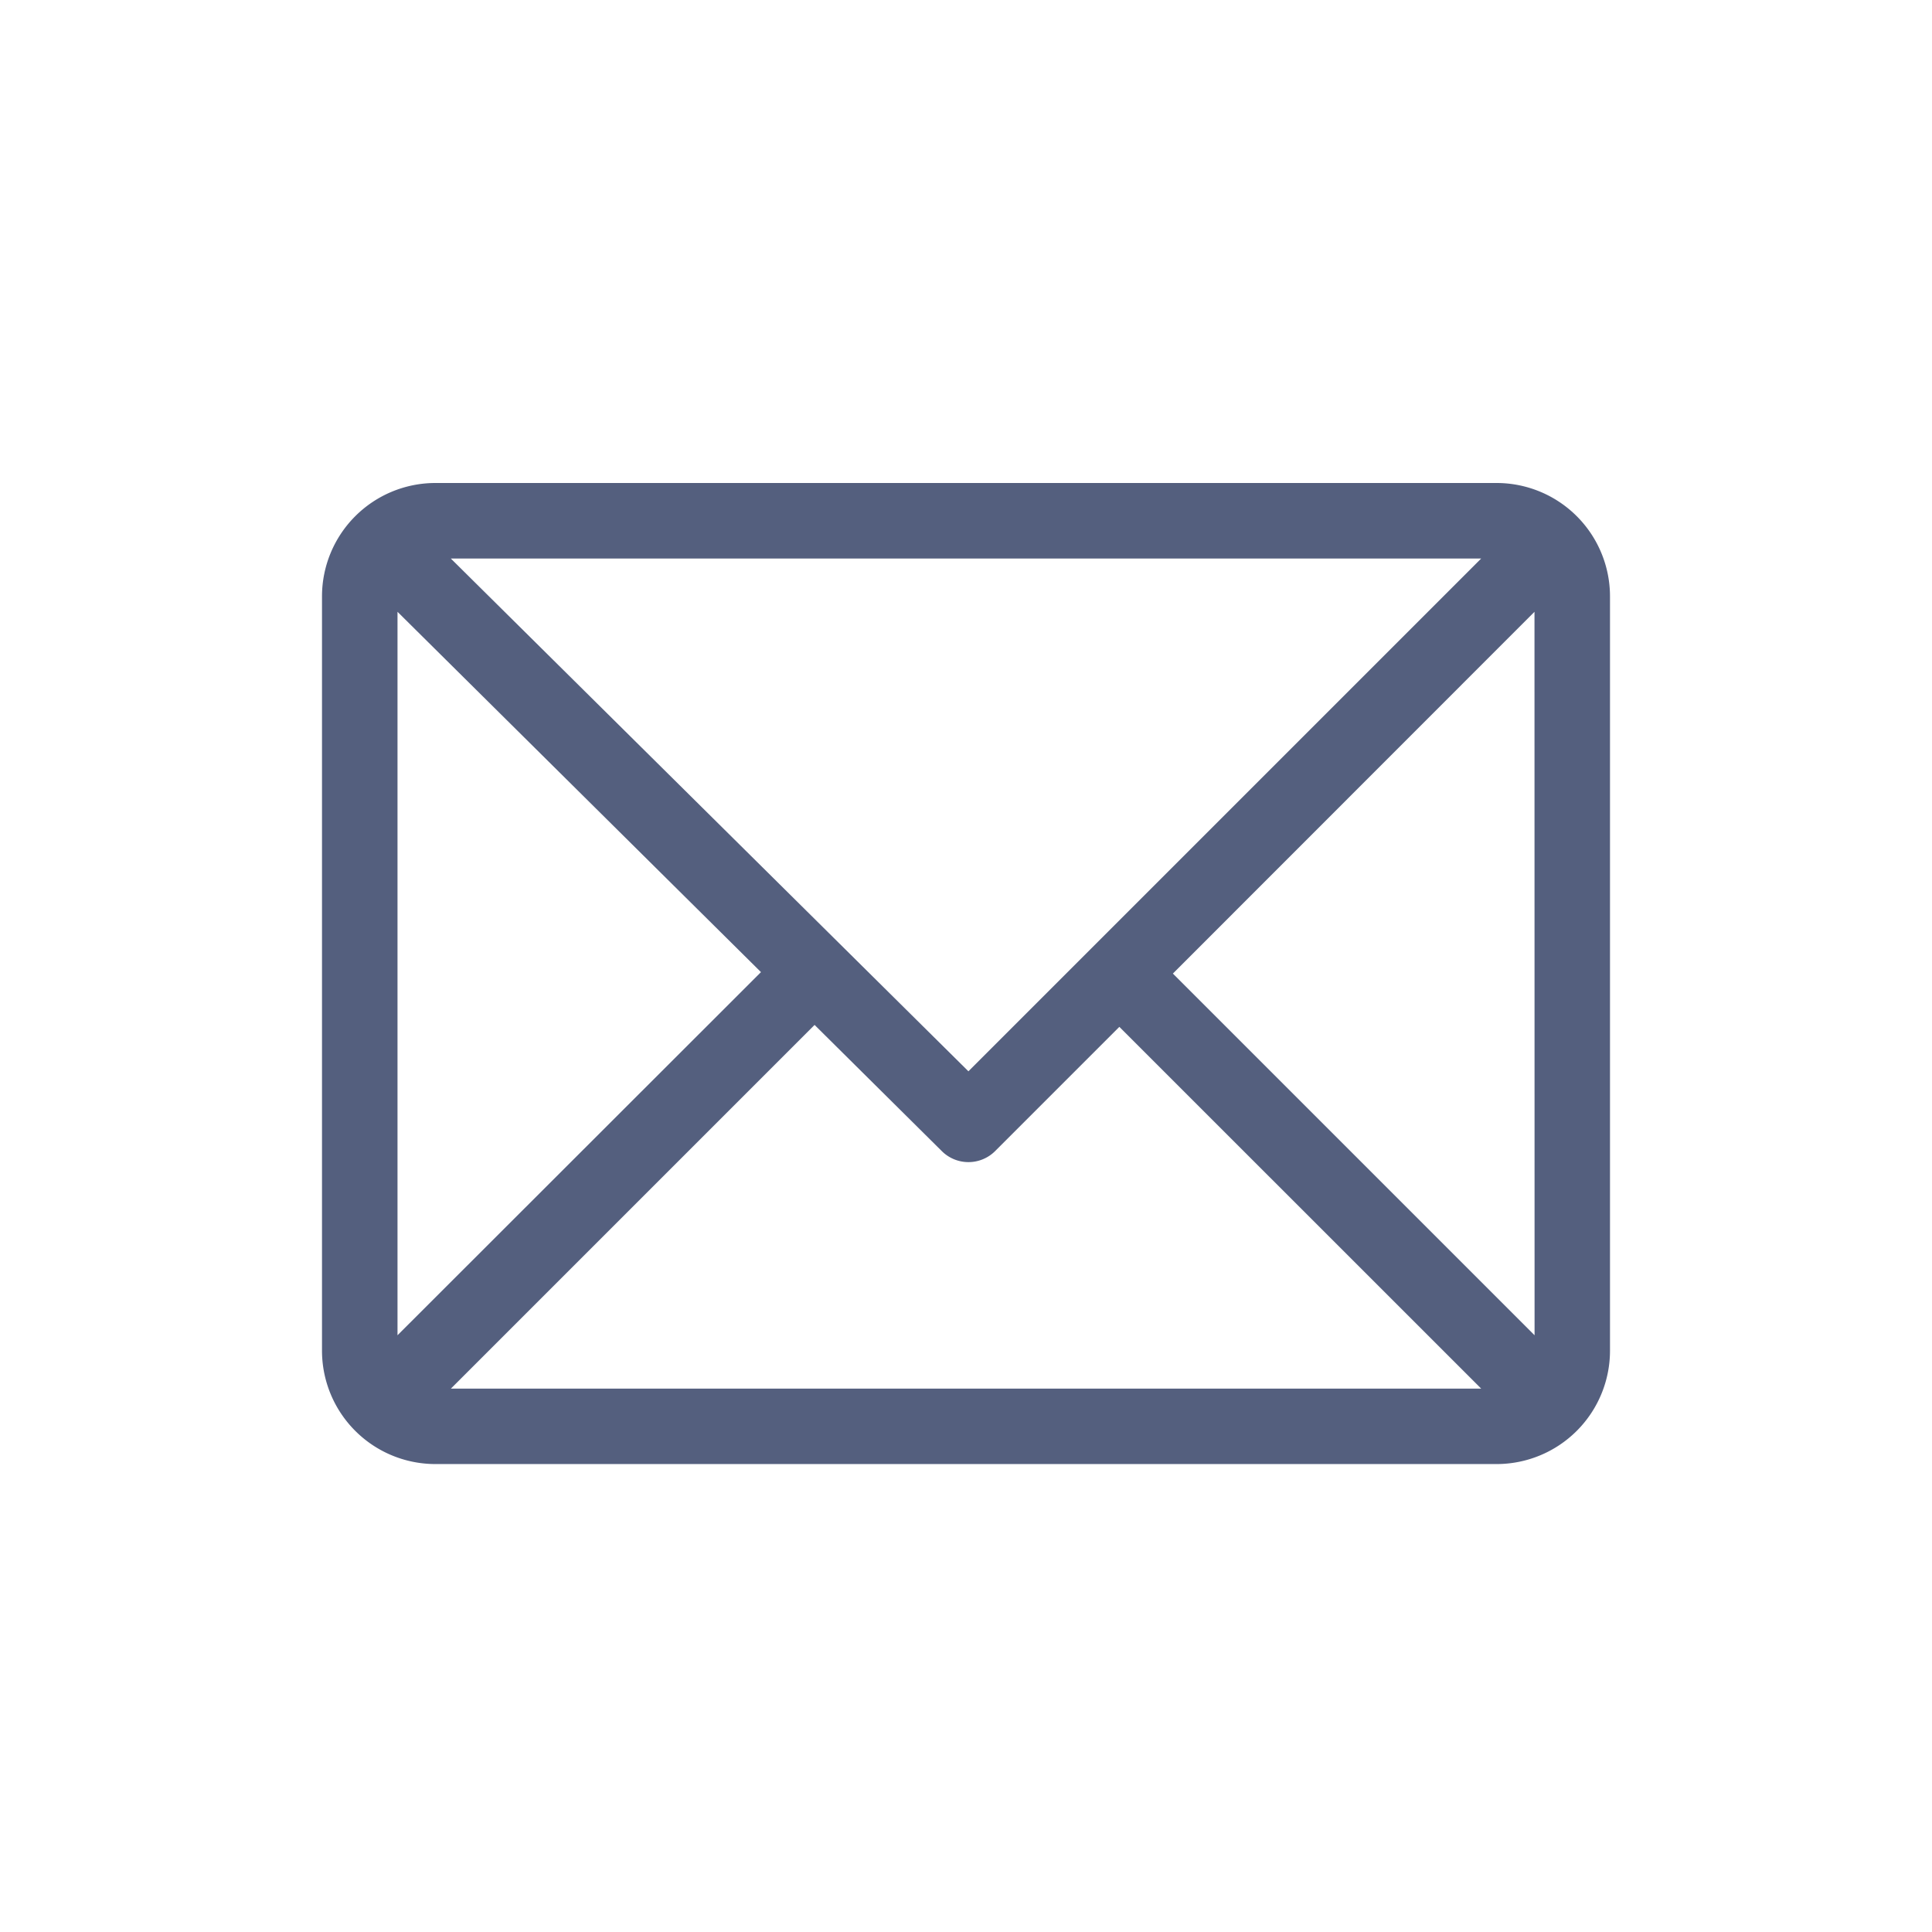 <svg xmlns="http://www.w3.org/2000/svg" width="24" height="24" viewBox="0 0 24 24">
  <g id="Mail_icon" data-name="Mail icon" transform="translate(-116 -1415)">
    <g id="Email_Icon_" data-name="Email Icon " transform="translate(-858 1056)">
      <rect id="Base" width="24" height="24" transform="translate(974 359)" fill="#545f7e" opacity="0"/>
      <g id="Email_Icon_2" data-name="Email Icon " transform="translate(978 365)">
        <g id="Group_227" data-name="Group 227">
          <path id="Path_285" data-name="Path 285" d="M14.594,61H1.406A1.409,1.409,0,0,0,0,62.406v9.375a1.409,1.409,0,0,0,1.406,1.406H14.594A1.409,1.409,0,0,0,16,71.781V62.406A1.409,1.409,0,0,0,14.594,61Zm-.194.938-6.37,6.37L1.6,61.938ZM.938,71.587V62.6l4.515,4.476Zm.663.663,4.518-4.518L7.7,69.3a.469.469,0,0,0,.661,0l1.544-1.544L14.4,72.25Zm13.462-.663-4.493-4.493L15.062,62.6Z" transform="translate(0 -61)" fill="#545f7e"/>
        </g>
      </g>
    </g>
  </g>
</svg>
